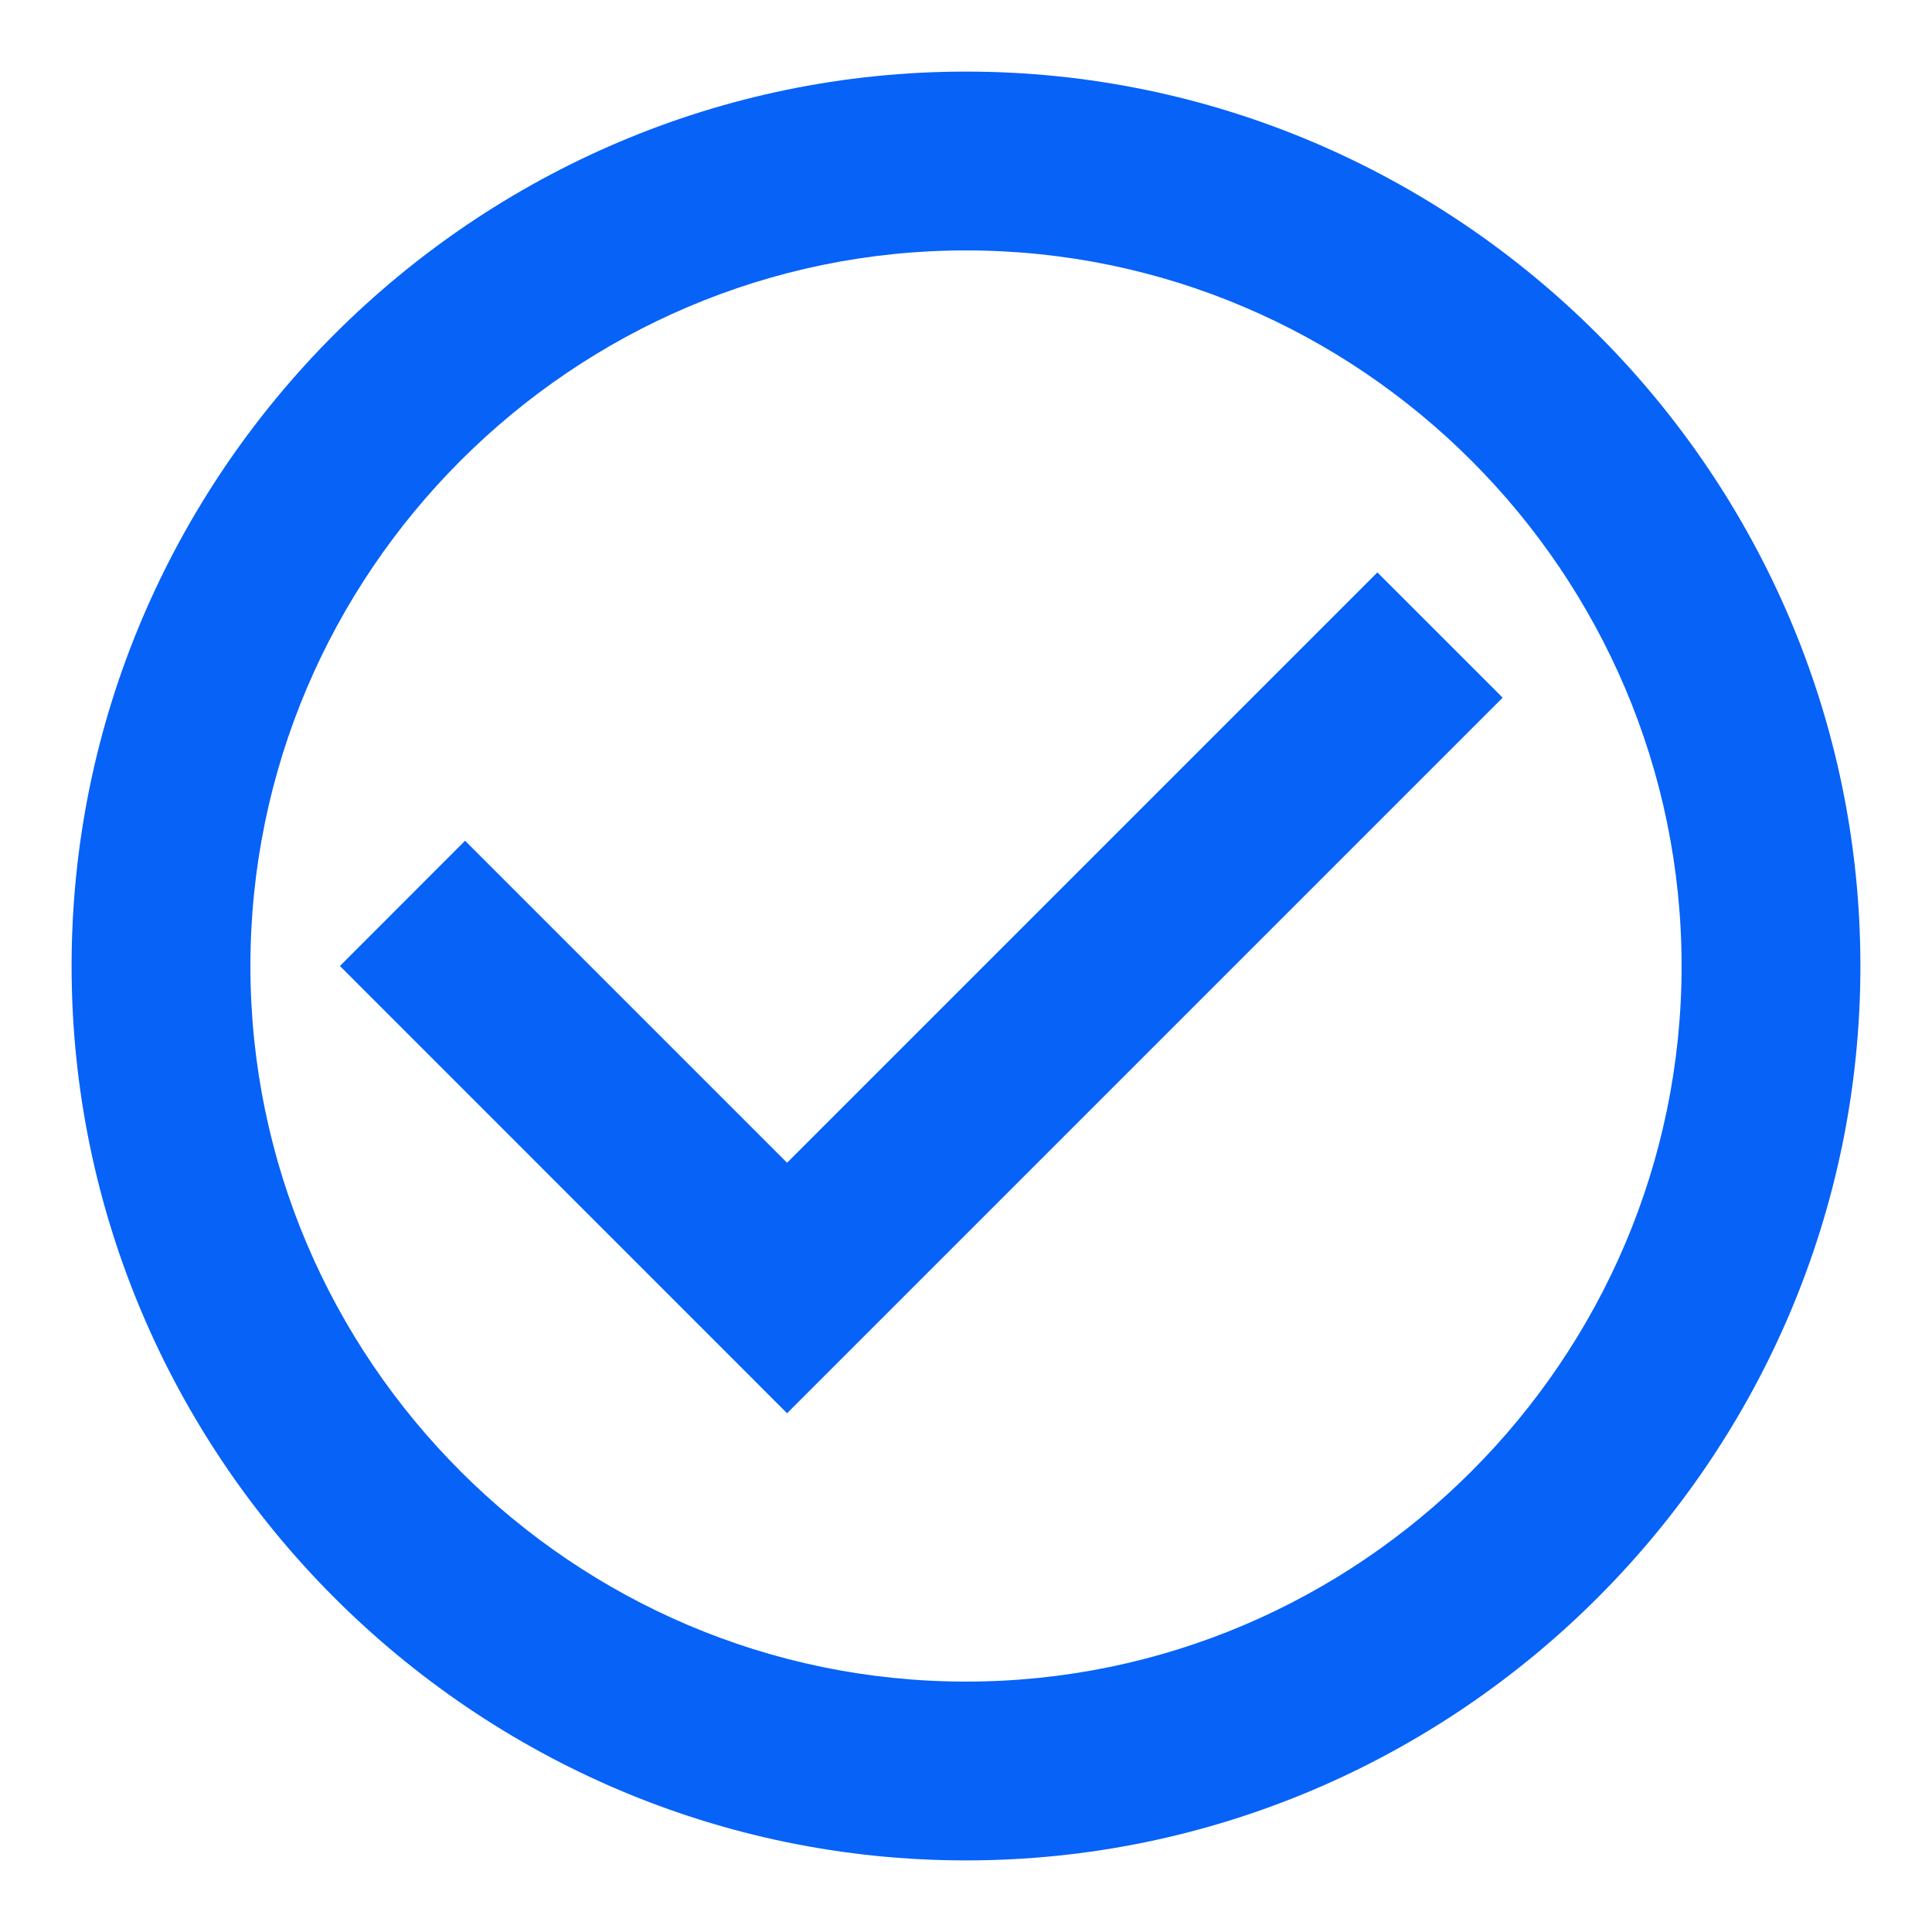 <svg width="18" height="18" viewBox="0 0 18 18" fill="none" xmlns="http://www.w3.org/2000/svg">
<path d="M12.833 5.333L7.333 10.833L4.333 7.833L3.167 9L7.333 13.167L14 6.5L12.833 5.333ZM9 0.667C4.417 0.667 0.667 4.417 0.667 9C0.667 13.583 4.417 17.333 9 17.333C13.583 17.333 17.333 13.583 17.333 9C17.333 4.417 13.583 0.667 9 0.667ZM9 15.667C5.333 15.667 2.333 12.667 2.333 9C2.333 5.333 5.333 2.333 9 2.333C12.667 2.333 15.667 5.333 15.667 9C15.667 12.667 12.667 15.667 9 15.667Z" fill="#0762F7"/>
</svg>
